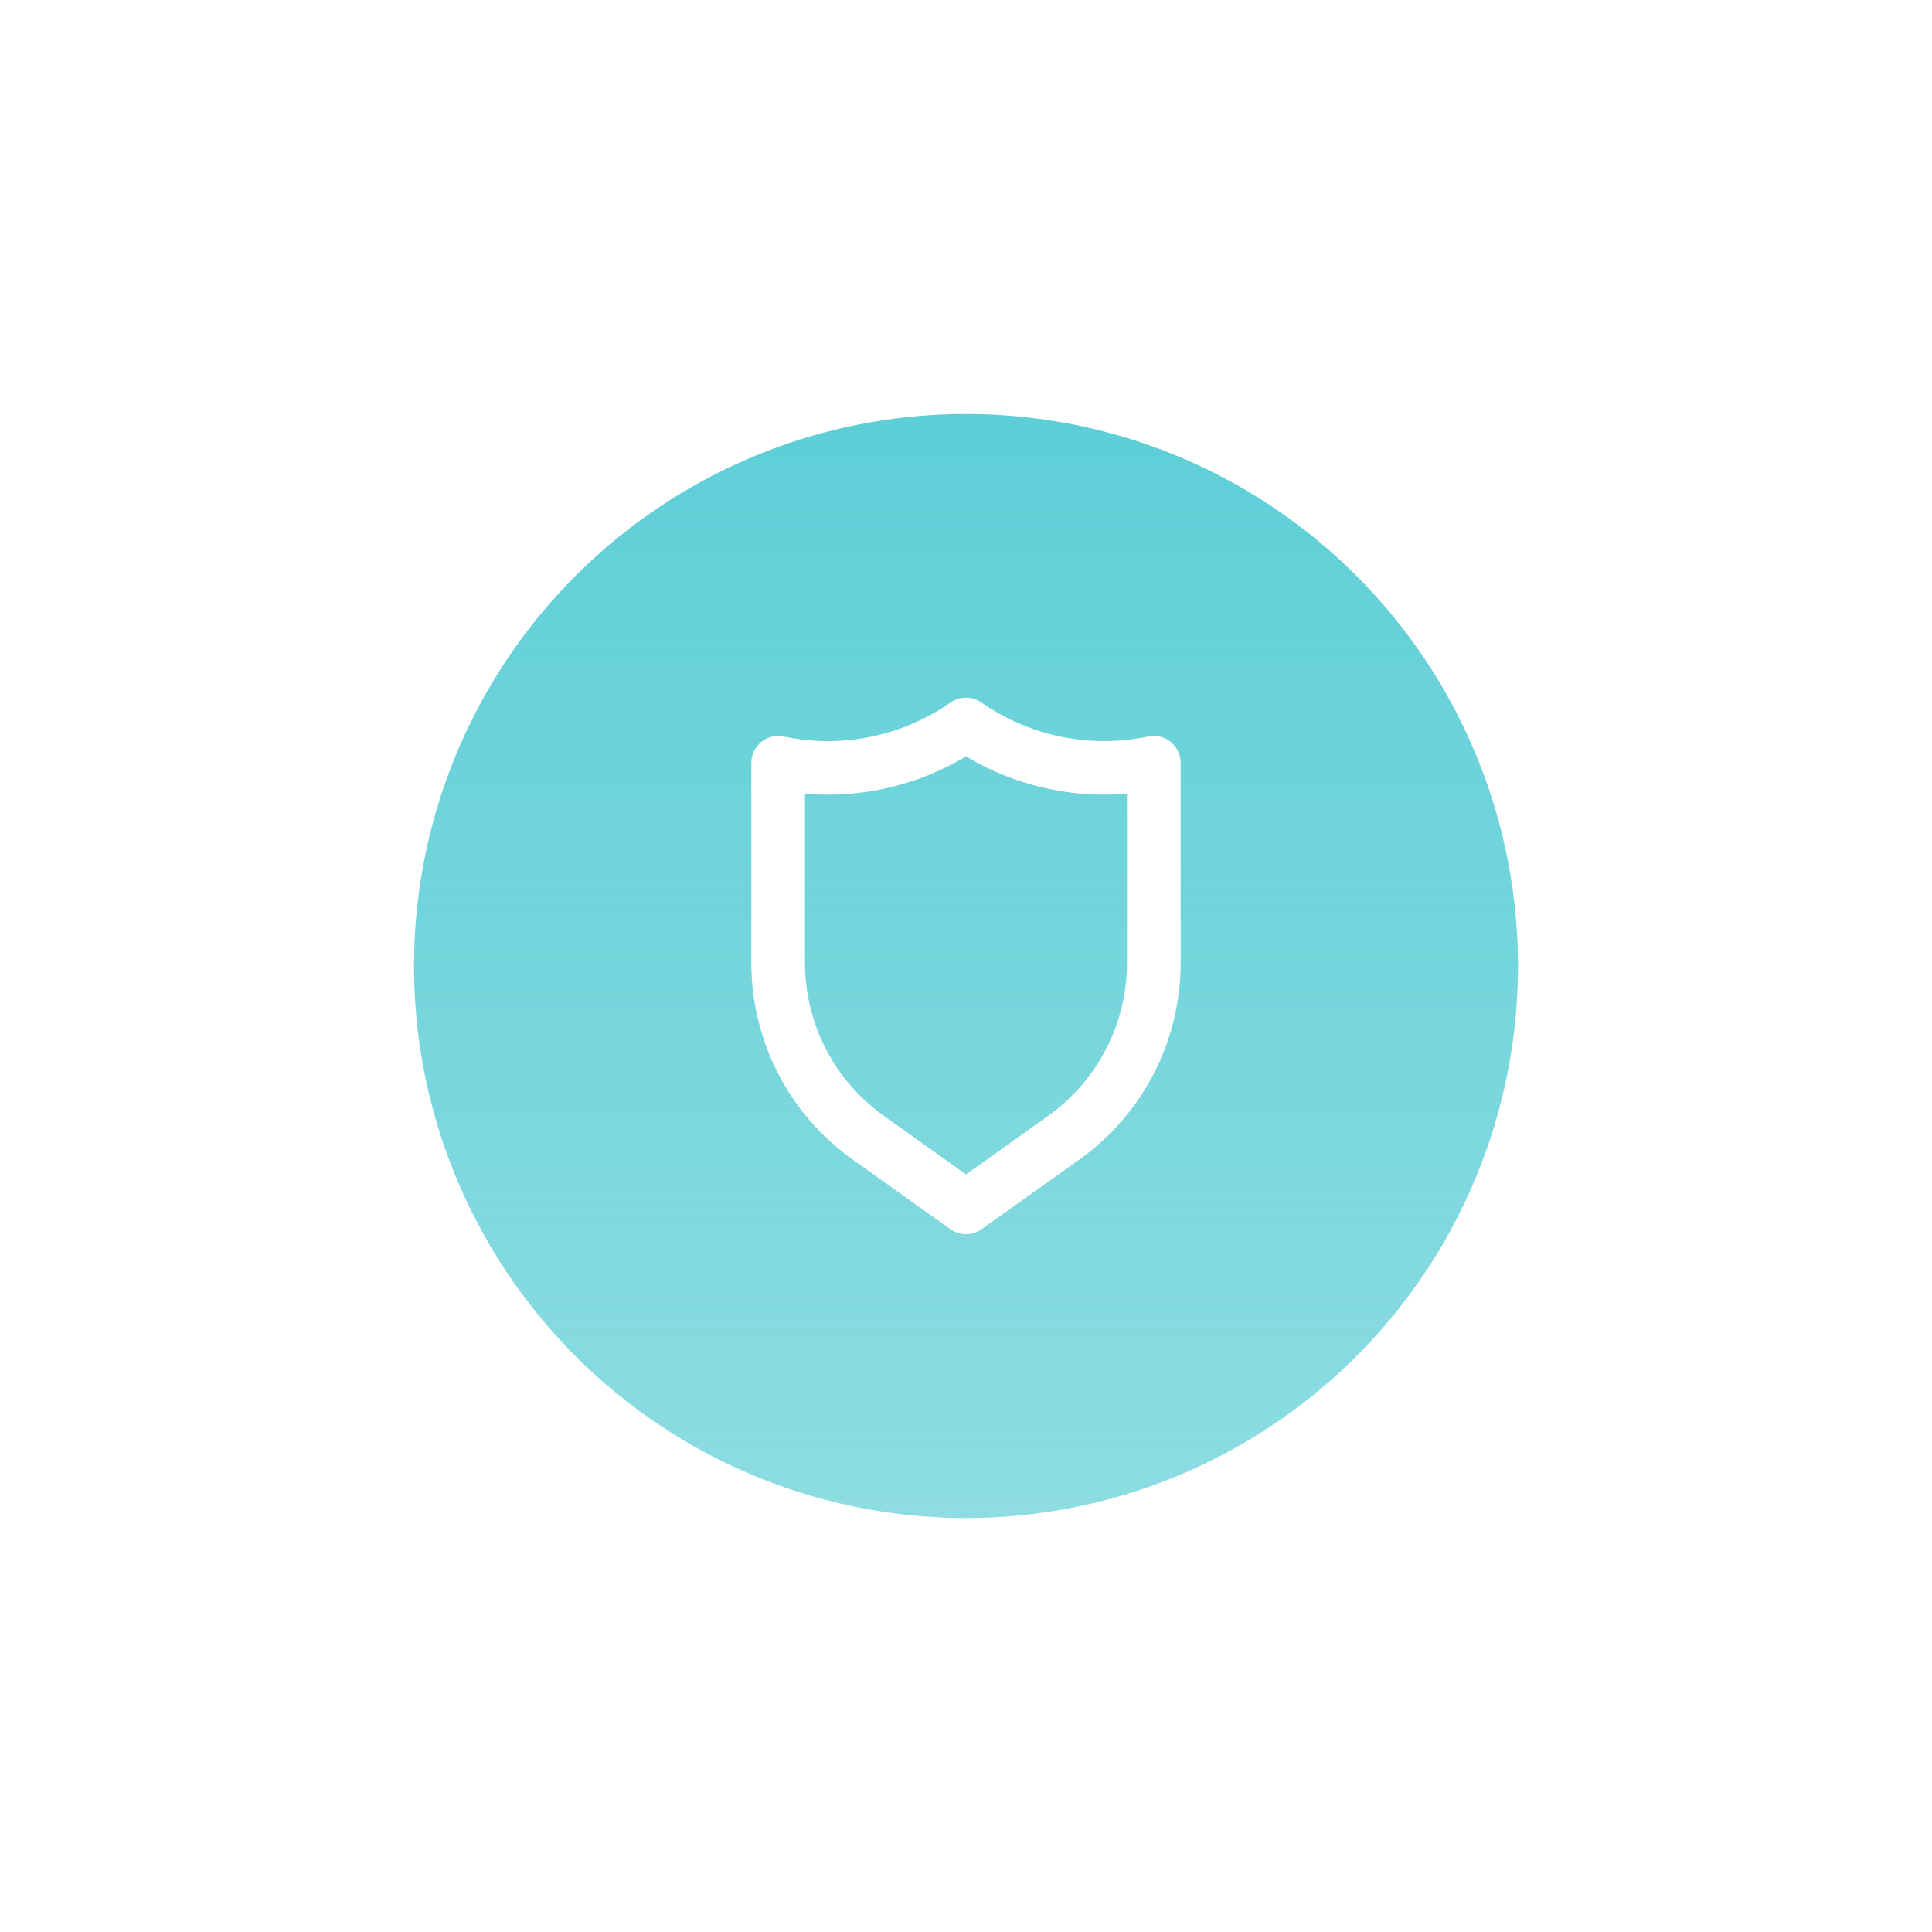 <svg width="56" height="56" viewBox="0 0 56 56" fill="none" xmlns="http://www.w3.org/2000/svg">
<g filter="url(#filter0_d_6030_30411)">
<circle cx="28" cy="26" r="16" fill="url(#paint0_linear_6030_30411)"/>
<path d="M33.934 19.505C33.844 19.432 33.738 19.38 33.625 19.353C33.512 19.326 33.395 19.325 33.281 19.349C32.45 19.523 31.592 19.526 30.76 19.356C29.928 19.186 29.139 18.847 28.443 18.361C28.313 18.271 28.158 18.223 28 18.223C27.841 18.223 27.687 18.271 27.556 18.361C26.86 18.847 26.072 19.186 25.24 19.356C24.408 19.526 23.55 19.523 22.719 19.349C22.605 19.325 22.487 19.326 22.374 19.353C22.261 19.38 22.156 19.432 22.065 19.505C21.975 19.578 21.902 19.67 21.853 19.775C21.803 19.88 21.777 19.995 21.778 20.111V25.906C21.777 27.021 22.043 28.12 22.553 29.112C23.063 30.104 23.802 30.959 24.71 31.607L27.549 33.629C27.68 33.723 27.838 33.773 28 33.773C28.162 33.773 28.319 33.723 28.451 33.629L31.29 31.607C32.197 30.959 32.937 30.104 33.447 29.112C33.957 28.12 34.223 27.021 34.222 25.906V20.111C34.222 19.995 34.197 19.88 34.147 19.775C34.097 19.67 34.025 19.578 33.934 19.505ZM32.666 25.906C32.667 26.773 32.461 27.628 32.064 28.399C31.668 29.17 31.093 29.835 30.388 30.339L28 32.042L25.612 30.339C24.907 29.835 24.332 29.17 23.935 28.399C23.539 27.628 23.333 26.773 23.333 25.906V21.006C24.964 21.145 26.597 20.767 28 19.925C29.403 20.767 31.036 21.145 32.666 21.006V25.906Z" fill="white"/>
</g>
<defs>
<filter id="filter0_d_6030_30411" x="0" y="0" width="56" height="56" filterUnits="userSpaceOnUse" color-interpolation-filters="sRGB">
<feFlood flood-opacity="0" result="BackgroundImageFix"/>
<feColorMatrix in="SourceAlpha" type="matrix" values="0 0 0 0 0 0 0 0 0 0 0 0 0 0 0 0 0 0 127 0" result="hardAlpha"/>
<feOffset dy="2"/>
<feGaussianBlur stdDeviation="6"/>
<feComposite in2="hardAlpha" operator="out"/>
<feColorMatrix type="matrix" values="0 0 0 0 0 0 0 0 0 0 0 0 0 0 0 0 0 0 0.4 0"/>
<feBlend mode="normal" in2="BackgroundImageFix" result="effect1_dropShadow_6030_30411"/>
<feBlend mode="normal" in="SourceGraphic" in2="effect1_dropShadow_6030_30411" result="shape"/>
</filter>
<linearGradient id="paint0_linear_6030_30411" x1="28" y1="9" x2="28" y2="42" gradientUnits="userSpaceOnUse">
<stop stop-color="#5CCED6"/>
<stop offset="1" stop-color="#5CCED6" stop-opacity="0.7"/>
</linearGradient>
</defs>
</svg>

